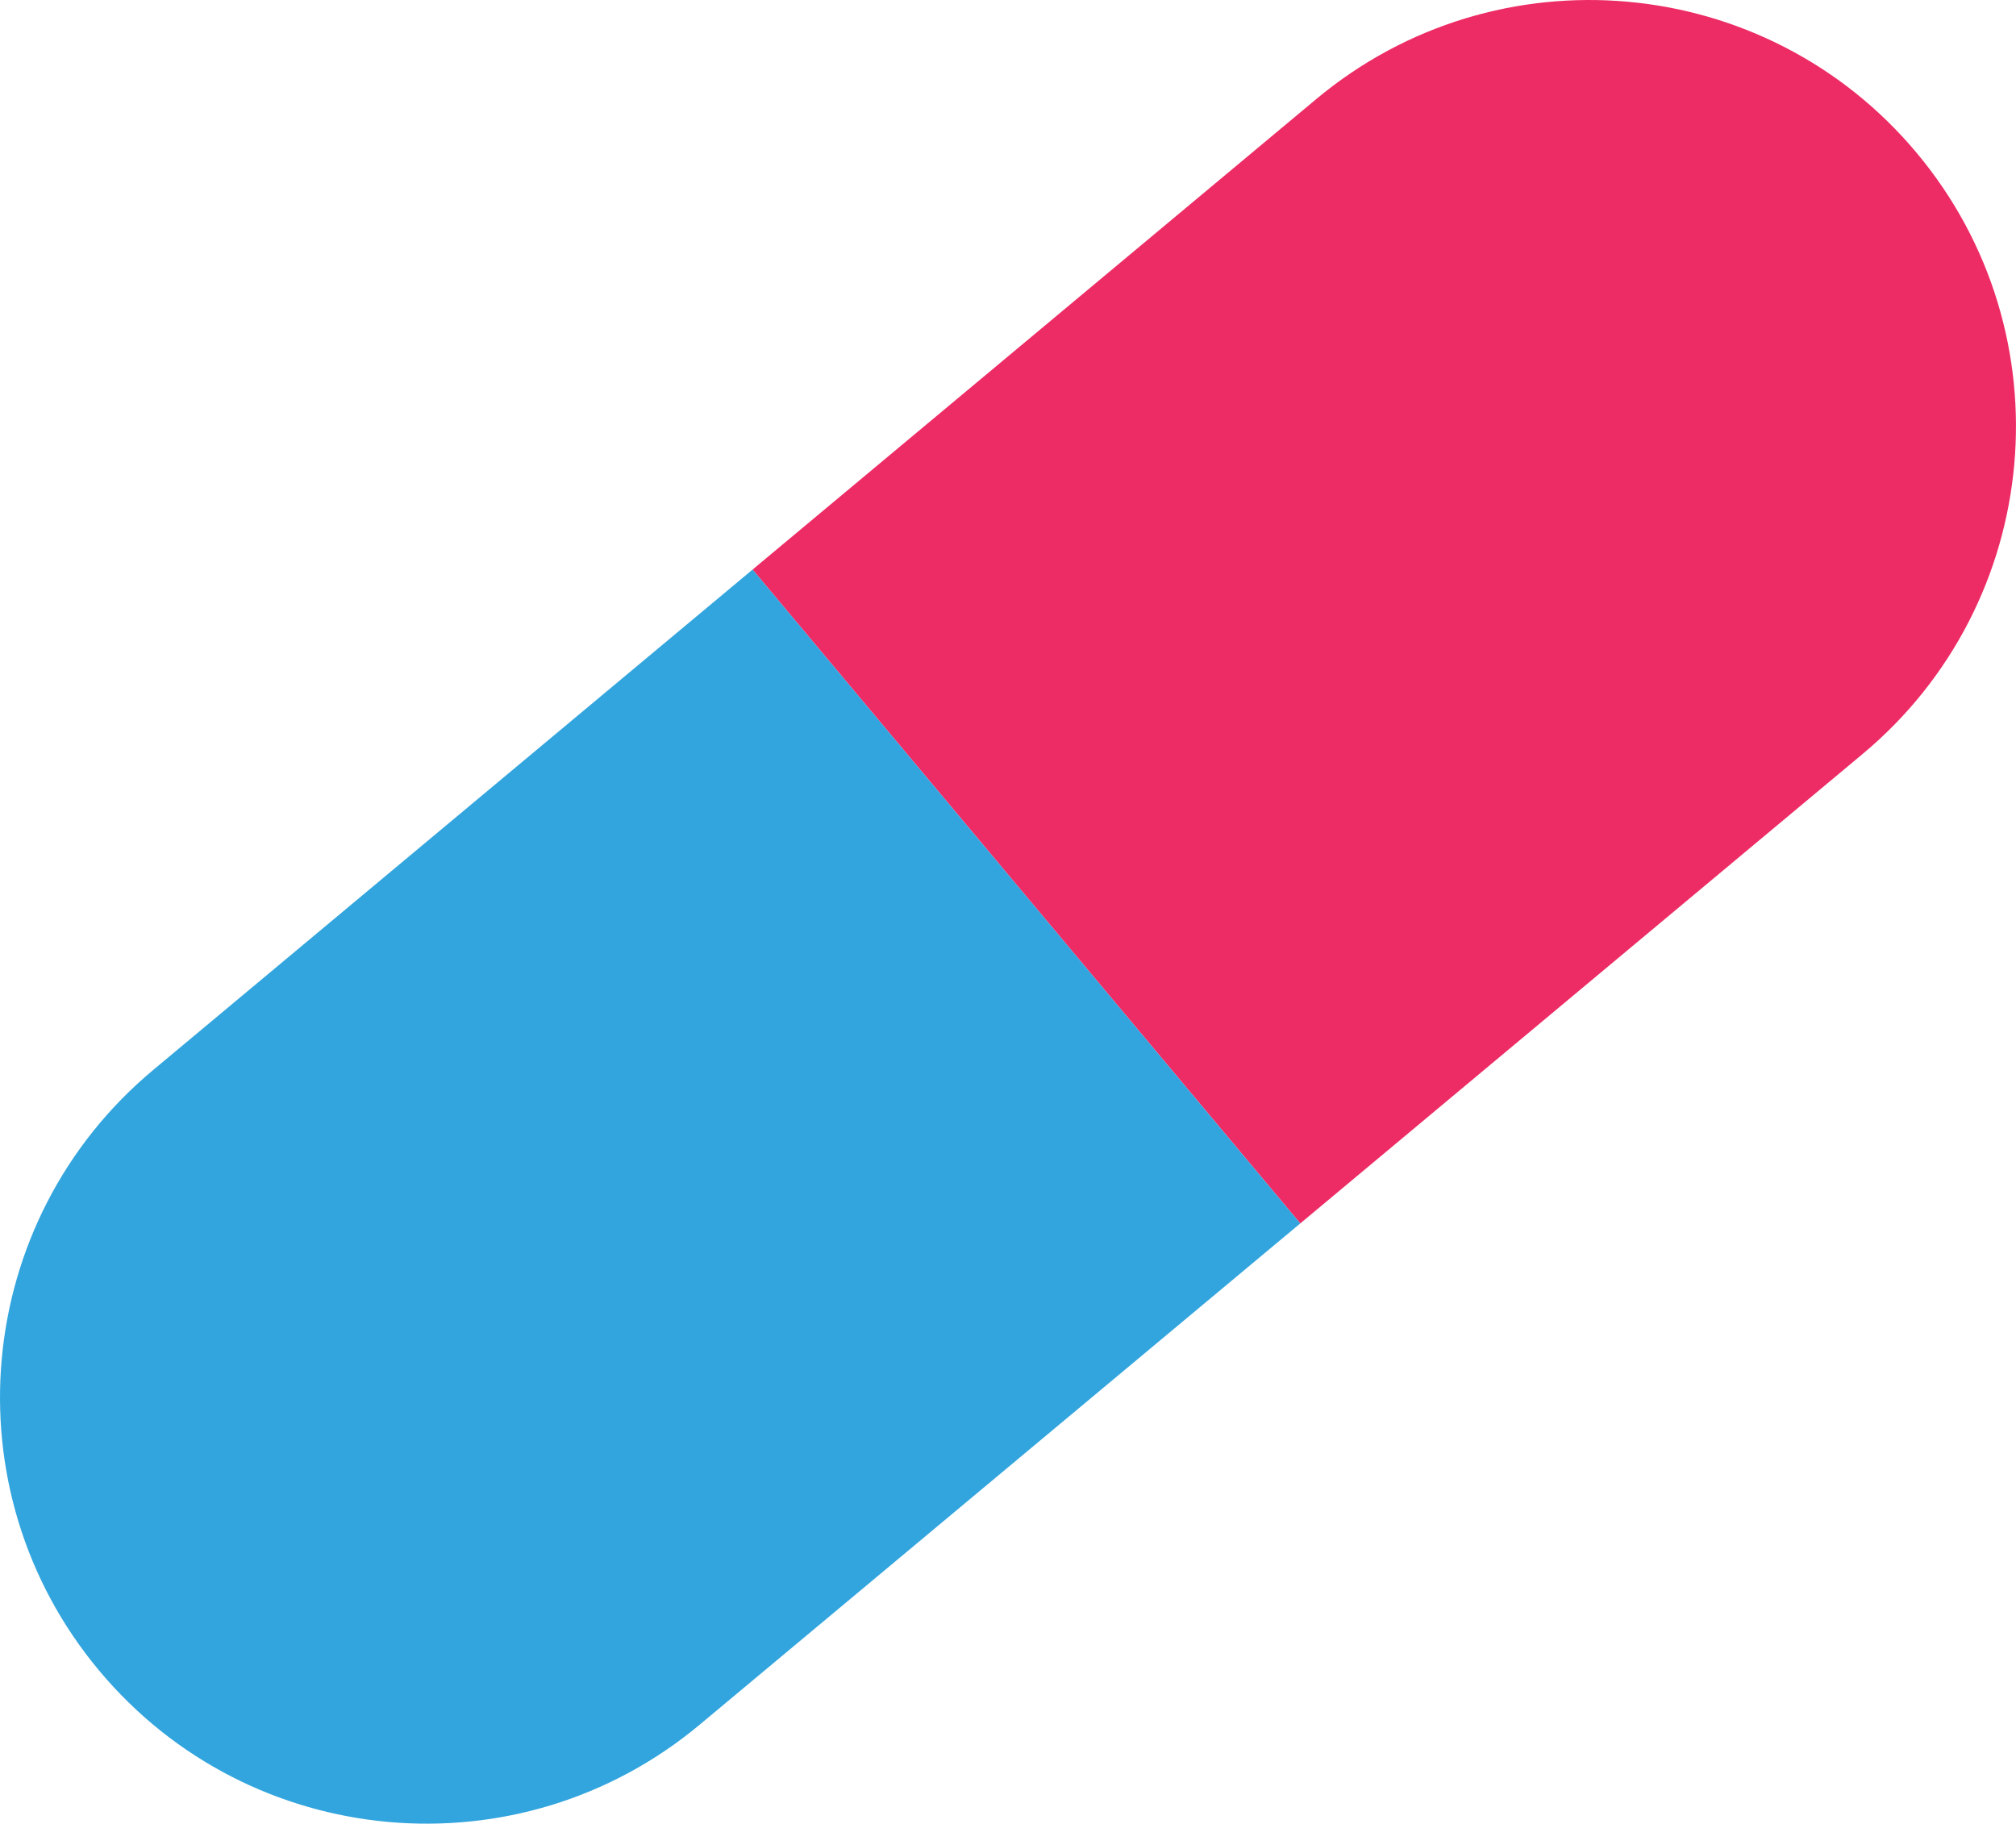 <svg xmlns="http://www.w3.org/2000/svg" viewBox="0 0 913.51 826.45"><defs><style>.cls-1{fill:#ed2c65;}.cls-2{fill:#32a5de;}</style></defs><g id="Layer_2" data-name="Layer 2"><g id="Layer_1-2" data-name="Layer 1"><path class="cls-1" d="M868.61,69.41C800.22-12.52,678.36-23.49,596.43,44.9L341,258.11,589.18,554.4,844.1,341.59C926,273.19,937,151.34,868.61,69.41Z"/><path class="cls-2" d="M69.41,484.86C-12.52,553.25-23.49,675.11,44.9,757s190.25,92.9,272.18,24.51L589.18,554.4,341,258.11Z"/></g></g></svg>